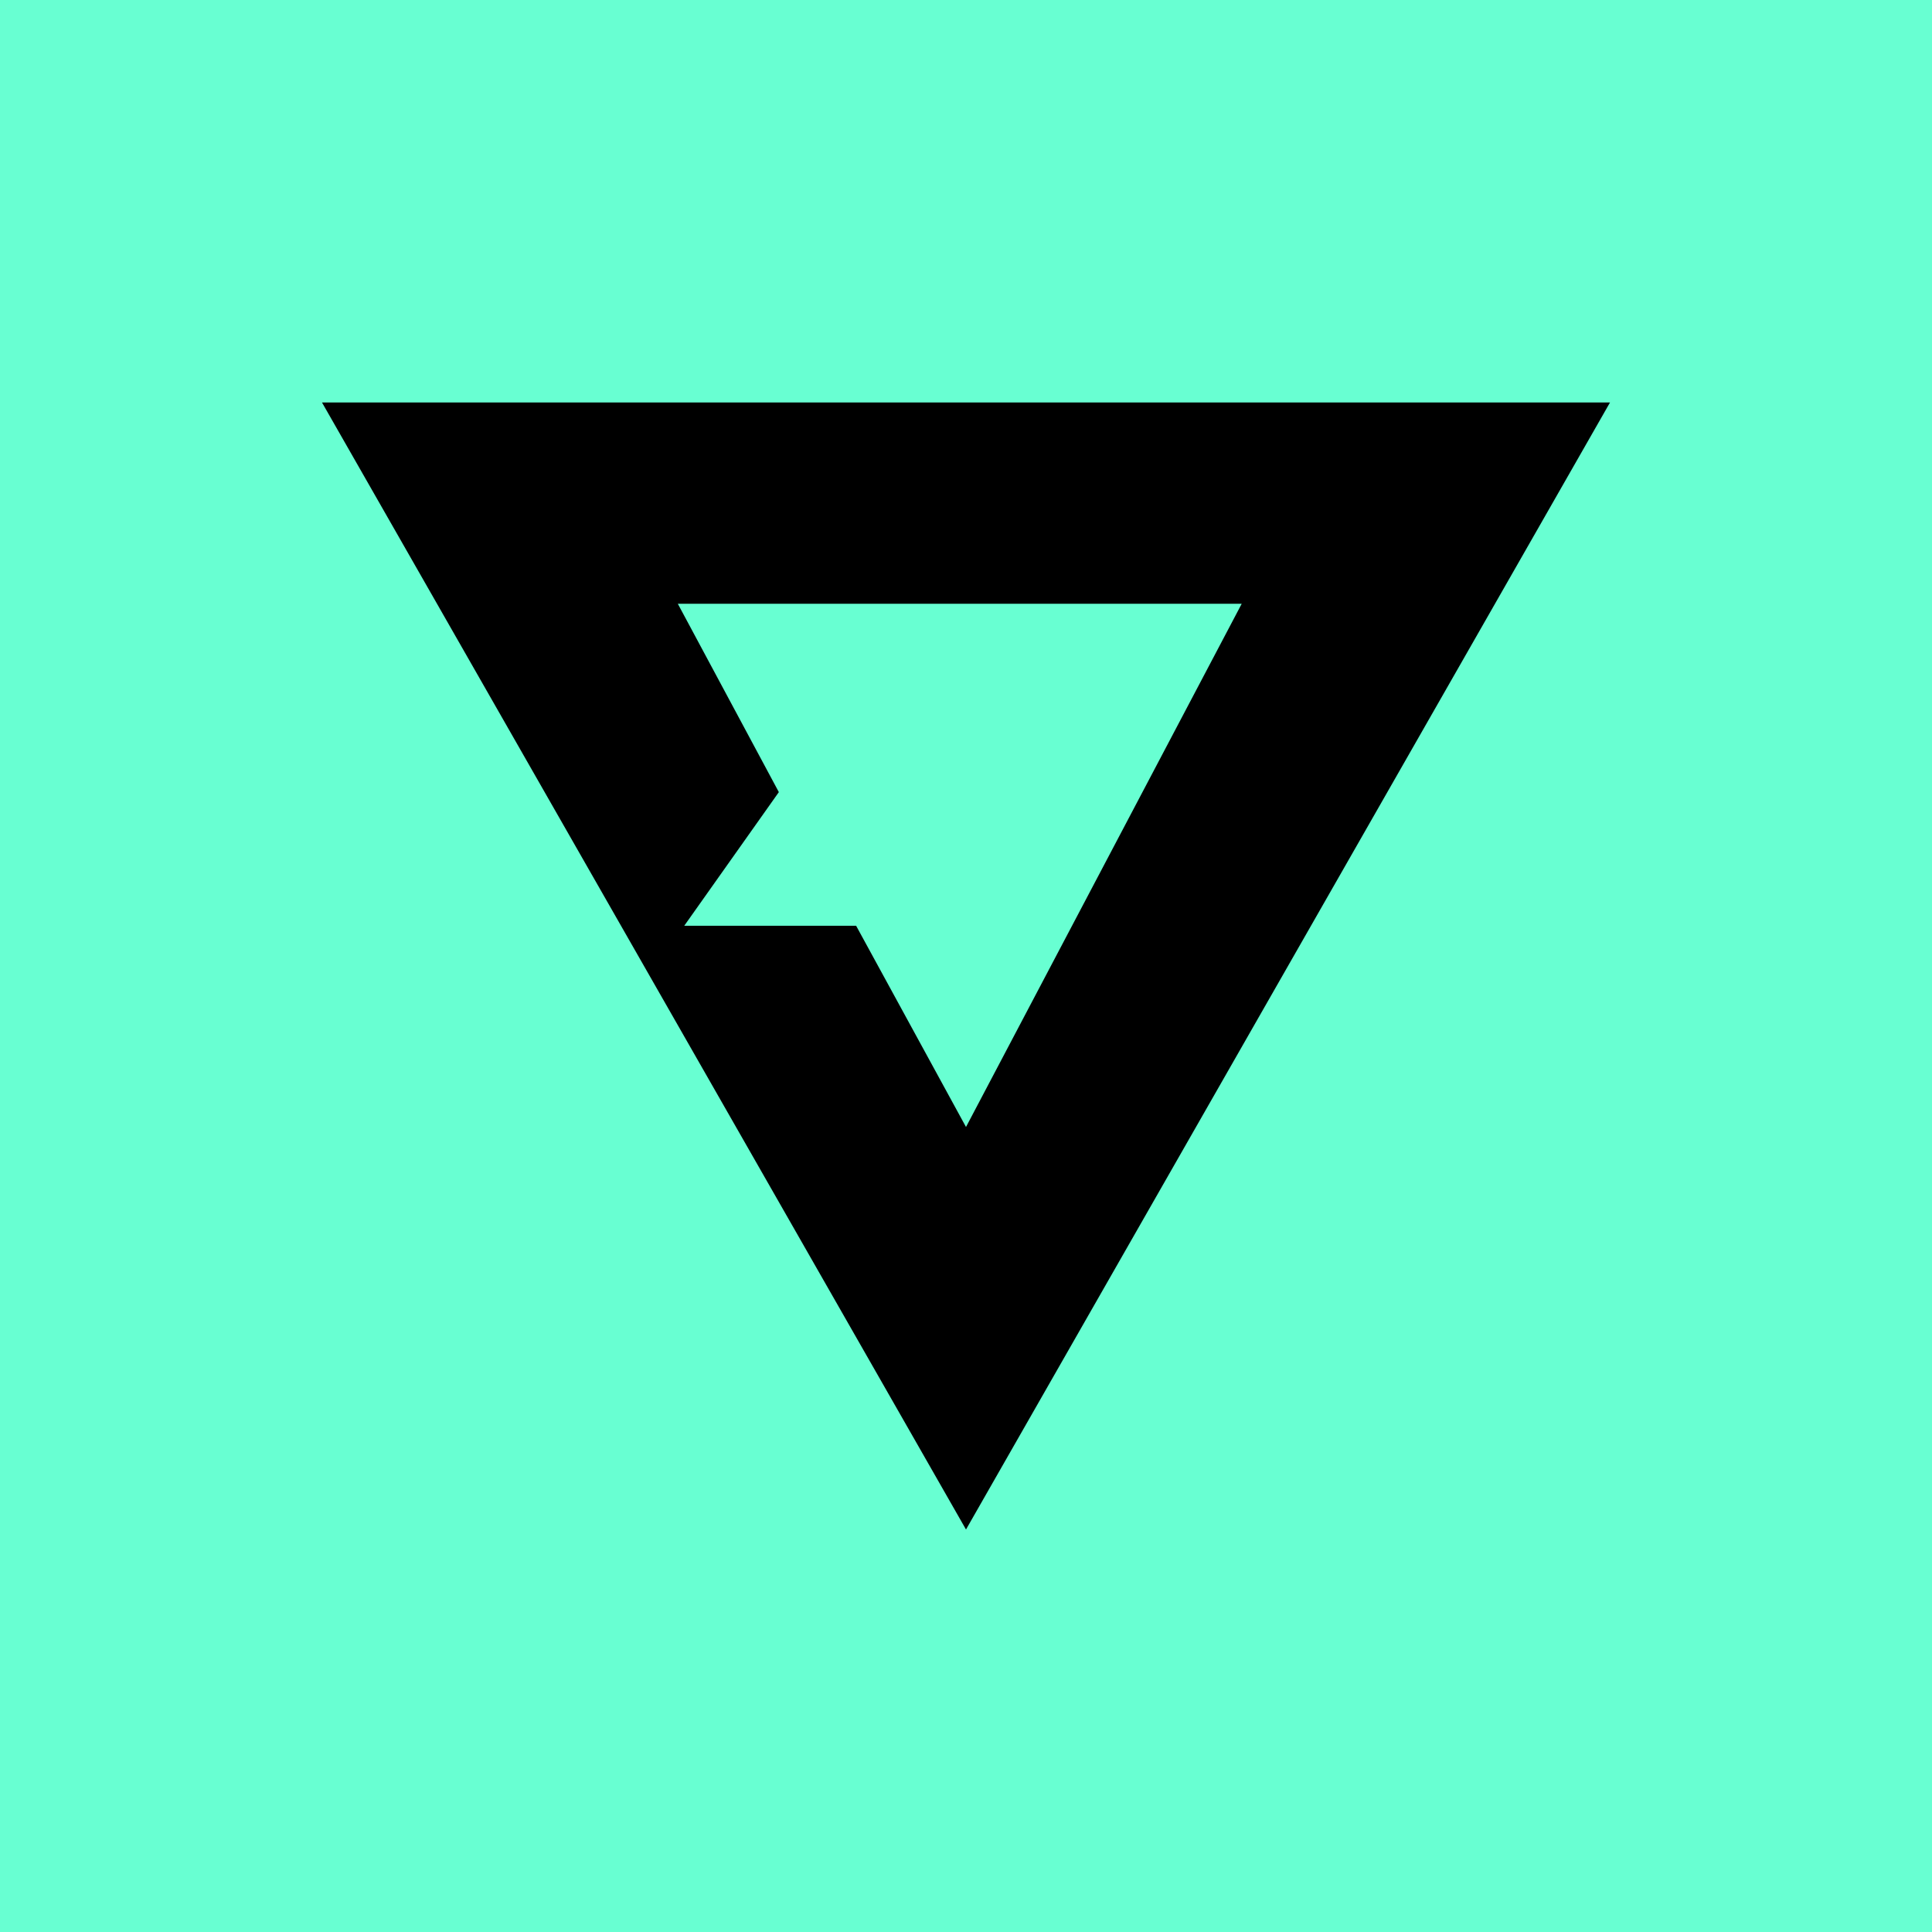 <svg width="24" height="24" viewBox="0 0 24 24" fill="none" xmlns="http://www.w3.org/2000/svg">
<g clip-path="url(#clip0_328_35889)">
<path d="M24 0H0V24H24V0Z" fill="#68FFD2"/>
<path fill-rule="evenodd" clip-rule="evenodd" d="M4 5L12 19L20 5H4ZM8.42 7.5L9.675 9.84L8.5 11.5H10.635L12 14L15.425 7.5H8.42Z" fill="black"/>
</g>
<defs>
<clipPath id="clip0_328_35889">
<rect width="24" height="24" fill="white"/>
</clipPath>
</defs>
</svg>
